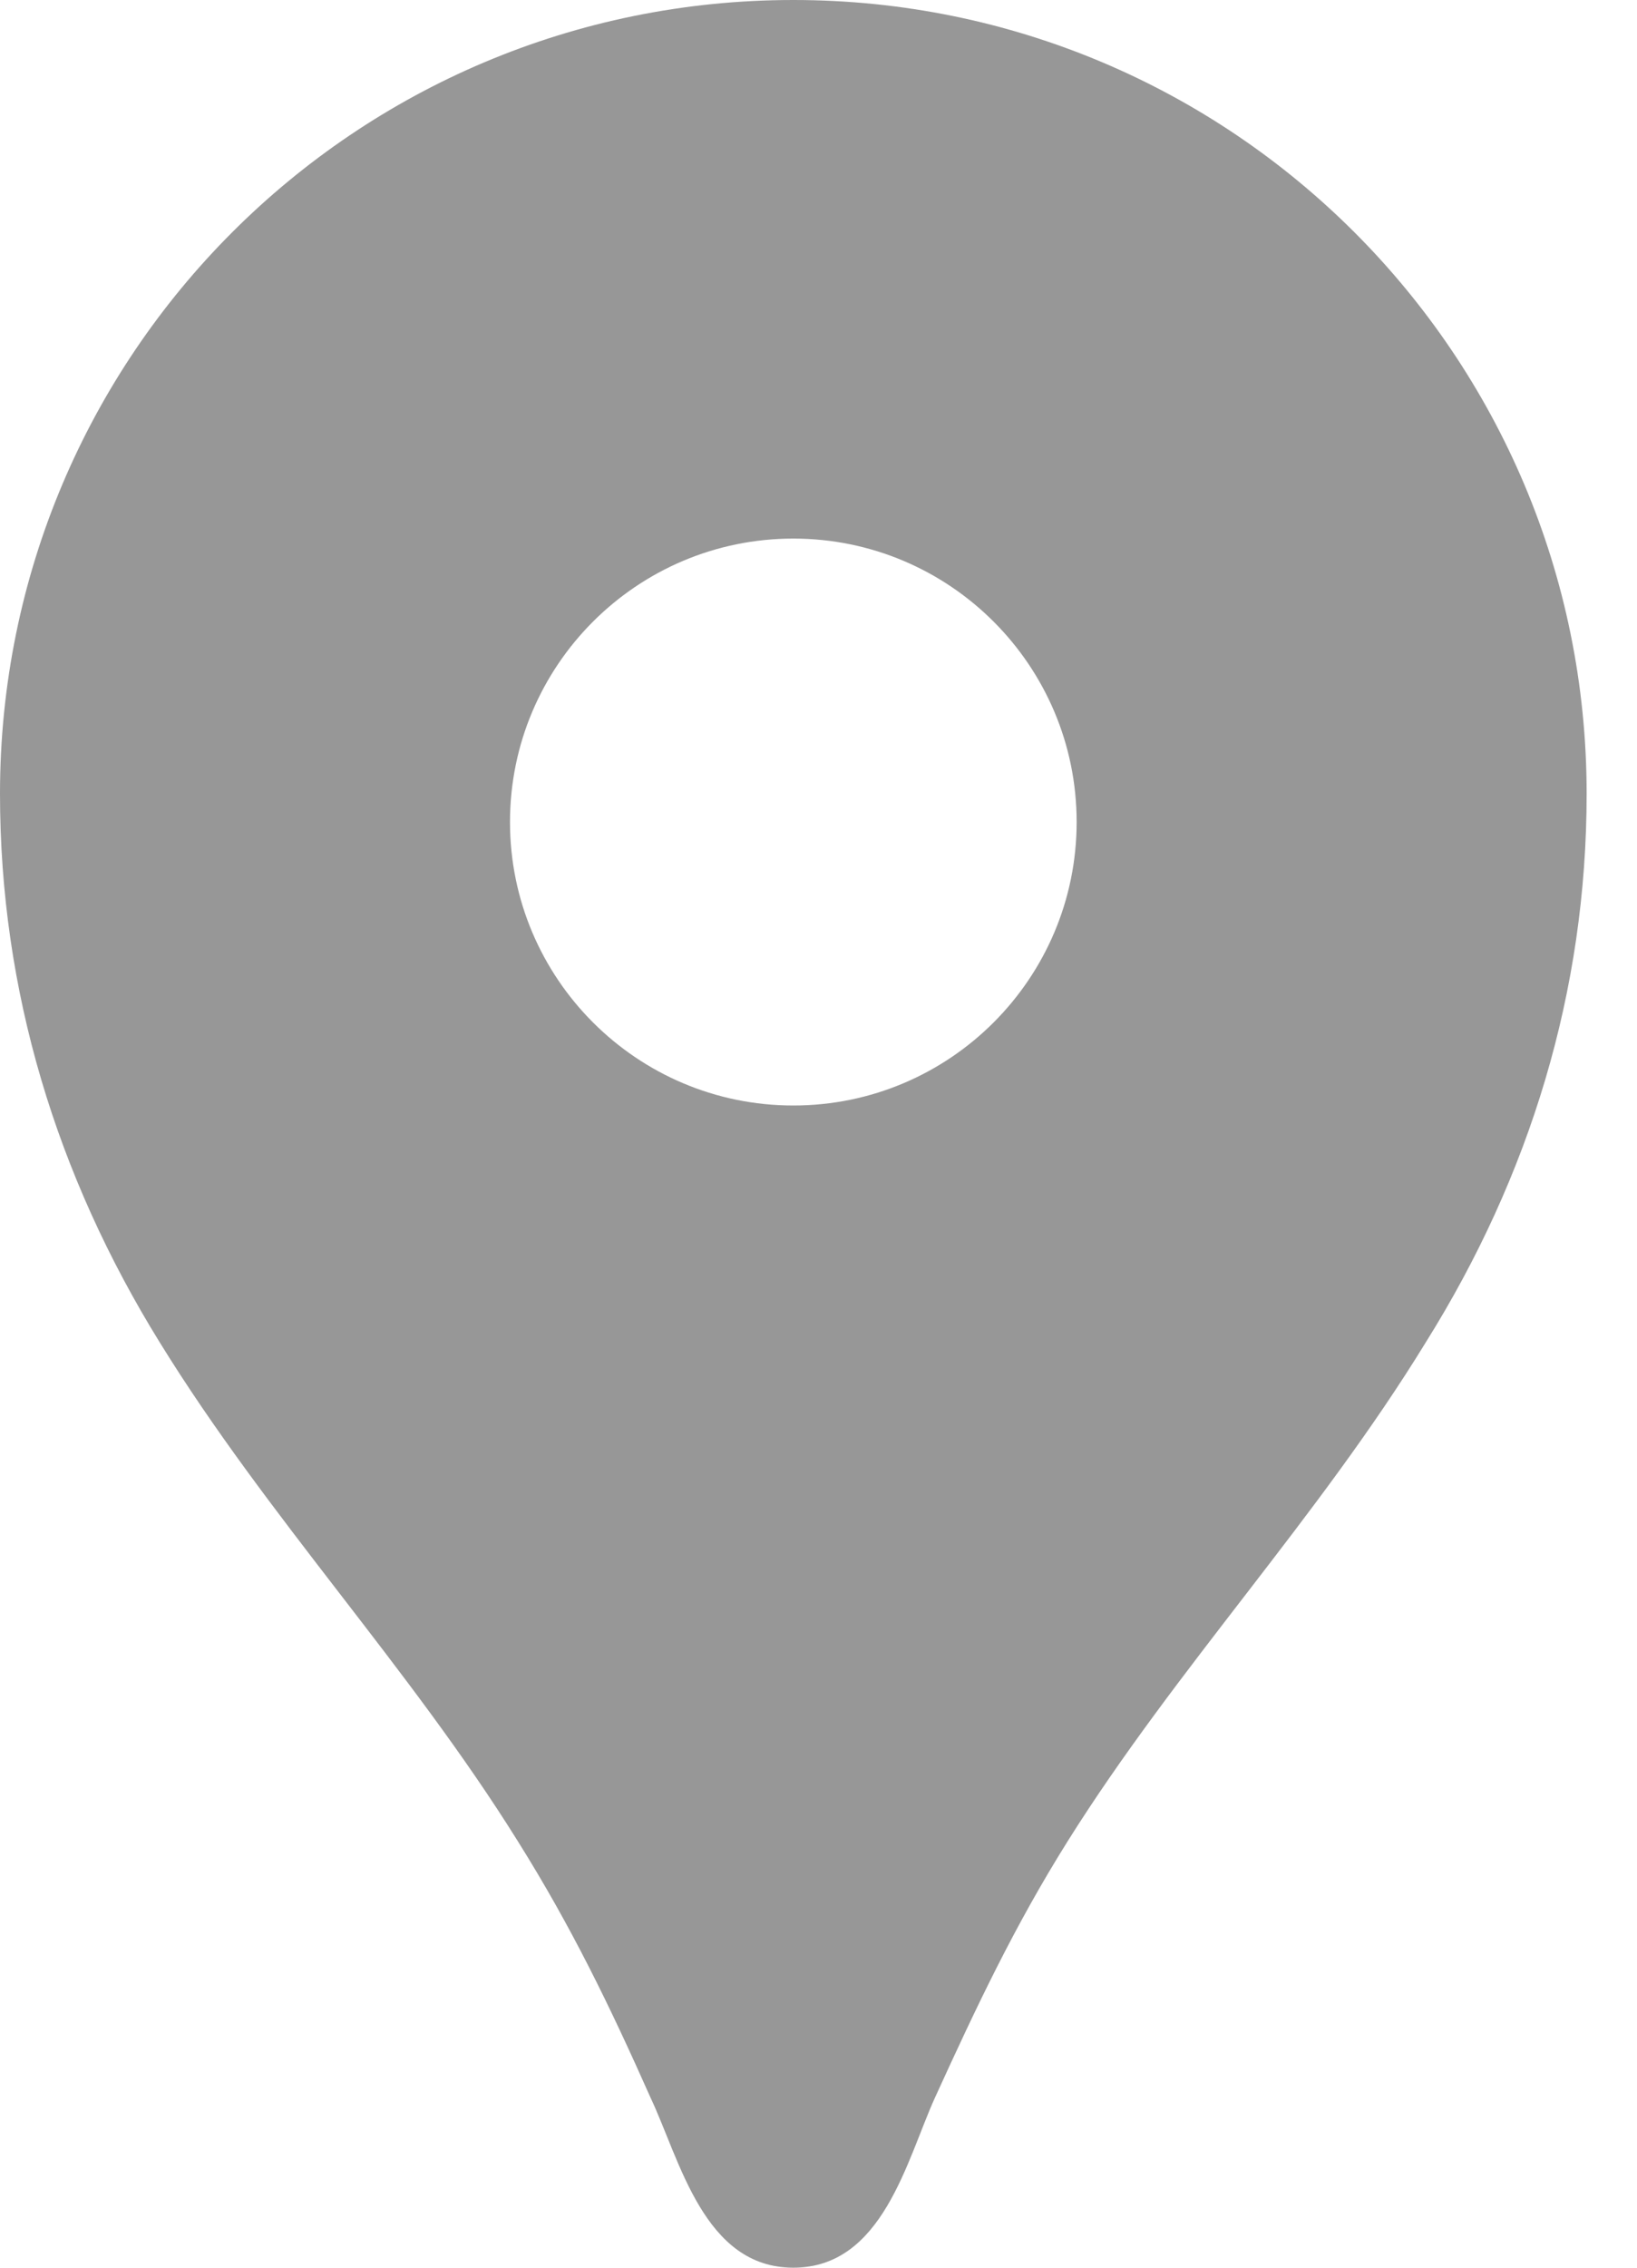 <svg width="13" height="18" viewBox="0 0 13 18" fill="none" xmlns="http://www.w3.org/2000/svg">
<path d="M6.3 0C2.817 0 0 2.817 0 6.3C0 7.866 0.45 9.333 1.269 10.656C2.124 12.042 3.249 13.23 4.113 14.616C4.536 15.291 4.842 15.921 5.166 16.65C5.4 17.145 5.589 18 6.3 18C7.011 18 7.2 17.145 7.425 16.65C7.758 15.921 8.055 15.291 8.478 14.616C9.342 13.239 10.467 12.051 11.322 10.656C12.15 9.333 12.6 7.866 12.6 6.3C12.6 2.817 9.783 0 6.3 0ZM6.3 8.775C5.058 8.775 4.05 7.767 4.05 6.525C4.05 5.283 5.058 4.275 6.3 4.275C7.542 4.275 8.55 5.283 8.55 6.525C8.55 7.767 7.542 8.775 6.3 8.775Z" fill="#535353" fill-opacity="0.6"/>
</svg>
